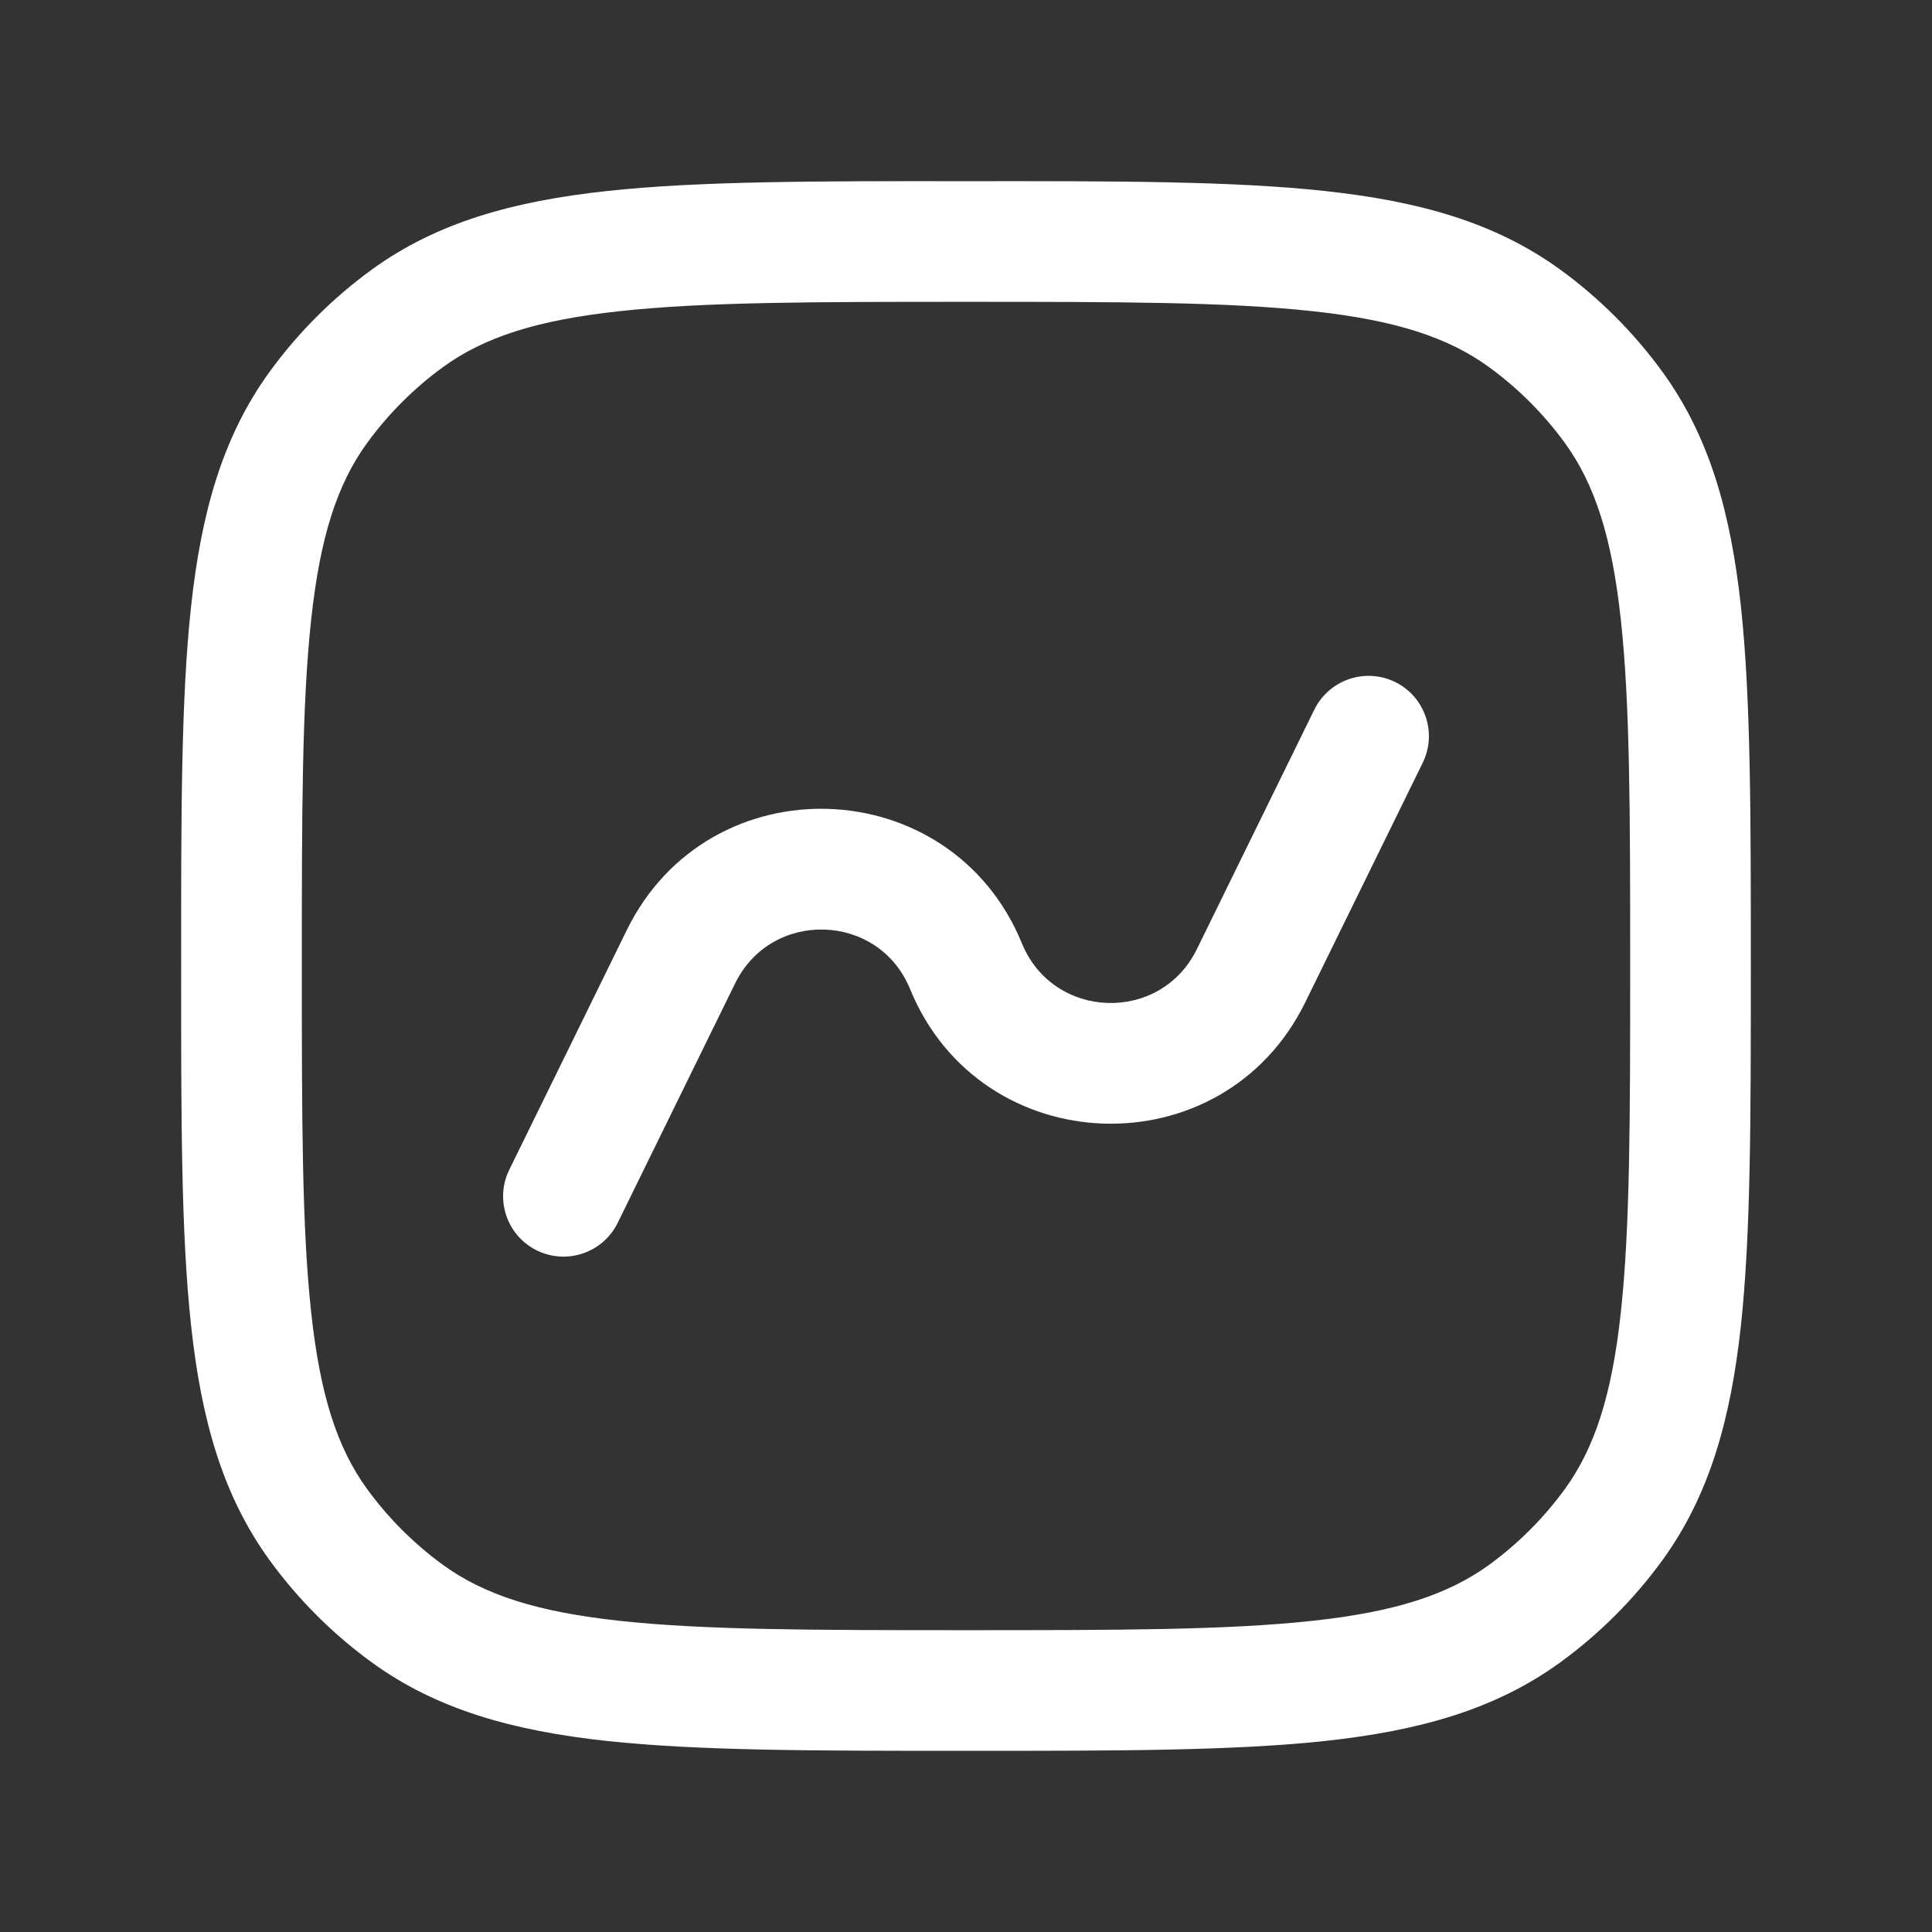 <svg width="18" height="18" viewBox="0 0 18 18" fill="none" xmlns="http://www.w3.org/2000/svg">
<rect x="0" y="0" width="18" height="18" fill="#333333" stroke="none"/>
<path d="M13.255 7.107C13.392 6.828 13.277 6.491 12.998 6.354C12.719 6.218 12.382 6.333 12.245 6.612L11.15 8.845C10.81 9.537 9.813 9.503 9.521 8.789C8.861 7.178 6.607 7.101 5.84 8.665L4.745 10.898C4.608 11.176 4.723 11.513 5.002 11.65C5.281 11.787 5.618 11.672 5.755 11.393L6.85 9.16C7.19 8.468 8.188 8.502 8.479 9.215C9.139 10.827 11.393 10.903 12.16 9.34L13.255 7.107Z" fill="white"/>
<path fill-rule="evenodd" clip-rule="evenodd" d="M12.348 1.78C11.491 1.687 10.411 1.687 9.034 1.688H8.966C7.589 1.687 6.509 1.687 5.652 1.78C4.778 1.875 4.07 2.072 3.465 2.511C3.099 2.777 2.777 3.099 2.511 3.465C2.072 4.07 1.875 4.778 1.78 5.652C1.687 6.509 1.687 7.589 1.688 8.966V9.034C1.687 10.411 1.687 11.491 1.78 12.348C1.875 13.222 2.072 13.93 2.511 14.535C2.777 14.901 3.099 15.223 3.465 15.489C4.07 15.928 4.778 16.125 5.652 16.22C6.509 16.312 7.589 16.312 8.966 16.312H9.034C10.411 16.312 11.491 16.312 12.348 16.22C13.222 16.125 13.93 15.928 14.535 15.489C14.901 15.223 15.223 14.901 15.489 14.535C15.928 13.93 16.125 13.222 16.22 12.348C16.312 11.491 16.312 10.411 16.312 9.034V8.966C16.312 7.589 16.312 6.509 16.22 5.652C16.125 4.778 15.928 4.07 15.489 3.465C15.223 3.099 14.901 2.777 14.535 2.511C13.93 2.072 13.222 1.875 12.348 1.78ZM4.126 3.421C4.507 3.144 4.995 2.983 5.774 2.899C6.562 2.813 7.581 2.812 9 2.812C10.419 2.812 11.438 2.813 12.226 2.899C13.005 2.983 13.493 3.144 13.874 3.421C14.144 3.618 14.382 3.856 14.579 4.126C14.855 4.507 15.017 4.995 15.101 5.774C15.187 6.562 15.188 7.581 15.188 9C15.188 10.419 15.187 11.438 15.101 12.226C15.017 13.005 14.855 13.493 14.579 13.874C14.382 14.144 14.144 14.382 13.874 14.579C13.493 14.855 13.005 15.017 12.226 15.101C11.438 15.187 10.419 15.188 9 15.188C7.581 15.188 6.562 15.187 5.774 15.101C4.995 15.017 4.507 14.855 4.126 14.579C3.856 14.382 3.618 14.144 3.421 13.874C3.144 13.493 2.983 13.005 2.899 12.226C2.813 11.438 2.812 10.419 2.812 9C2.812 7.581 2.813 6.562 2.899 5.774C2.983 4.995 3.144 4.507 3.421 4.126C3.618 3.856 3.856 3.618 4.126 3.421Z" fill="white"/>
</svg>
